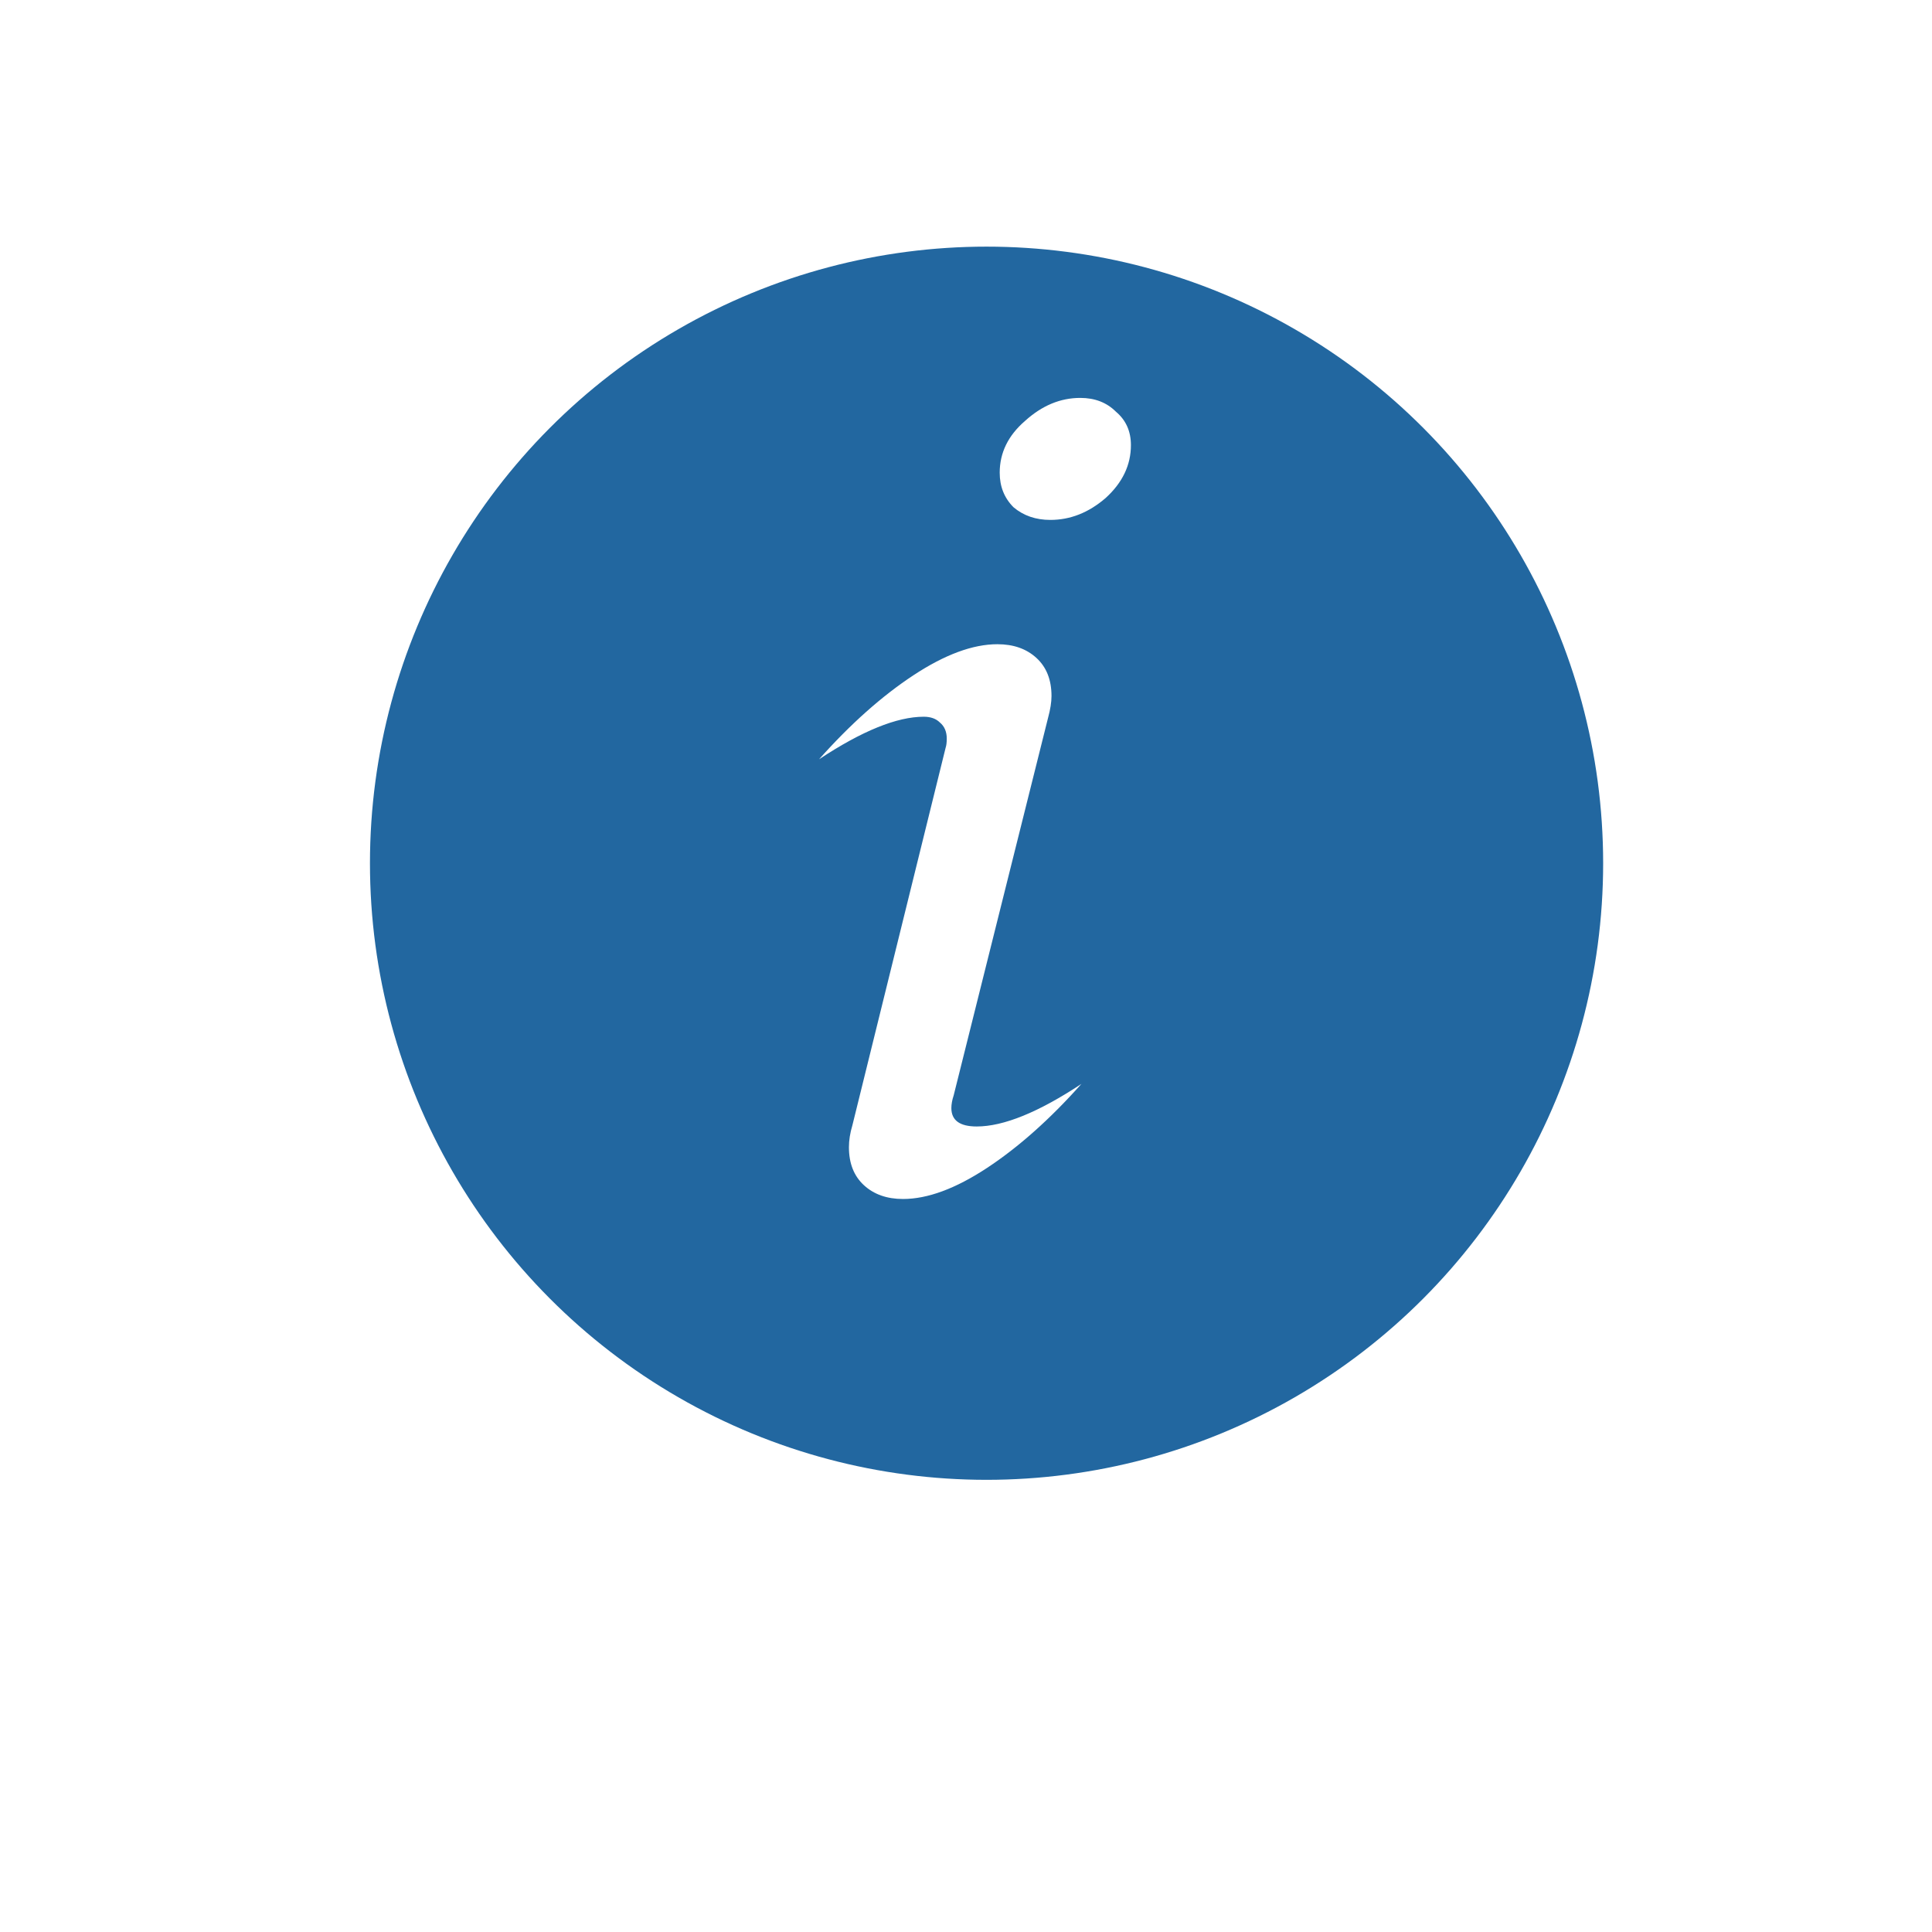 <svg width="47" height="47" viewBox="0 0 47 47" fill="none" xmlns="http://www.w3.org/2000/svg">
<g filter="url(#filter0_d)">
<circle cx="23.5" cy="21.5" r="21.5" fill="white"/>
</g>
<circle cx="24" cy="21" r="15" fill="#2267A0"/>
<path d="M25.552 12.648C25.197 12.648 24.899 12.545 24.656 12.34C24.432 12.116 24.32 11.836 24.32 11.5C24.32 11.015 24.525 10.595 24.936 10.24C25.347 9.867 25.795 9.68 26.28 9.68C26.635 9.68 26.924 9.792 27.148 10.016C27.391 10.221 27.512 10.492 27.512 10.828C27.512 11.313 27.307 11.743 26.896 12.116C26.485 12.471 26.037 12.648 25.552 12.648ZM21.968 29.168C21.576 29.168 21.259 29.056 21.016 28.832C20.773 28.608 20.652 28.3 20.652 27.908C20.652 27.74 20.68 27.563 20.736 27.376L23.004 18.192C23.023 18.136 23.032 18.061 23.032 17.968C23.032 17.8 22.976 17.669 22.864 17.576C22.771 17.483 22.64 17.436 22.472 17.436C21.819 17.436 20.969 17.781 19.924 18.472C20.689 17.613 21.455 16.932 22.22 16.428C22.985 15.924 23.667 15.672 24.264 15.672C24.656 15.672 24.973 15.784 25.216 16.008C25.459 16.232 25.58 16.54 25.58 16.932C25.58 17.081 25.552 17.259 25.496 17.464L23.2 26.648C23.163 26.76 23.144 26.863 23.144 26.956C23.144 27.255 23.349 27.404 23.76 27.404C24.413 27.404 25.263 27.059 26.308 26.368C25.543 27.227 24.777 27.908 24.012 28.412C23.247 28.916 22.565 29.168 21.968 29.168Z" fill="white"/>
<defs>
<filter id="filter0_d" x="0" y="0" width="47" height="47" filterUnits="userSpaceOnUse" color-interpolation-filters="sRGB">
<feFlood flood-opacity="0" result="BackgroundImageFix"/>
<feColorMatrix in="SourceAlpha" type="matrix" values="0 0 0 0 0 0 0 0 0 0 0 0 0 0 0 0 0 0 127 0" result="hardAlpha"/>
<feOffset dy="2"/>
<feGaussianBlur stdDeviation="1"/>
<feComposite in2="hardAlpha" operator="out"/>
<feColorMatrix type="matrix" values="0 0 0 0 0 0 0 0 0 0 0 0 0 0 0 0 0 0 0.25 0"/>
<feBlend mode="normal" in2="BackgroundImageFix" result="effect1_dropShadow"/>
<feBlend mode="normal" in="SourceGraphic" in2="effect1_dropShadow" result="shape"/>
</filter>
</defs>
</svg>
